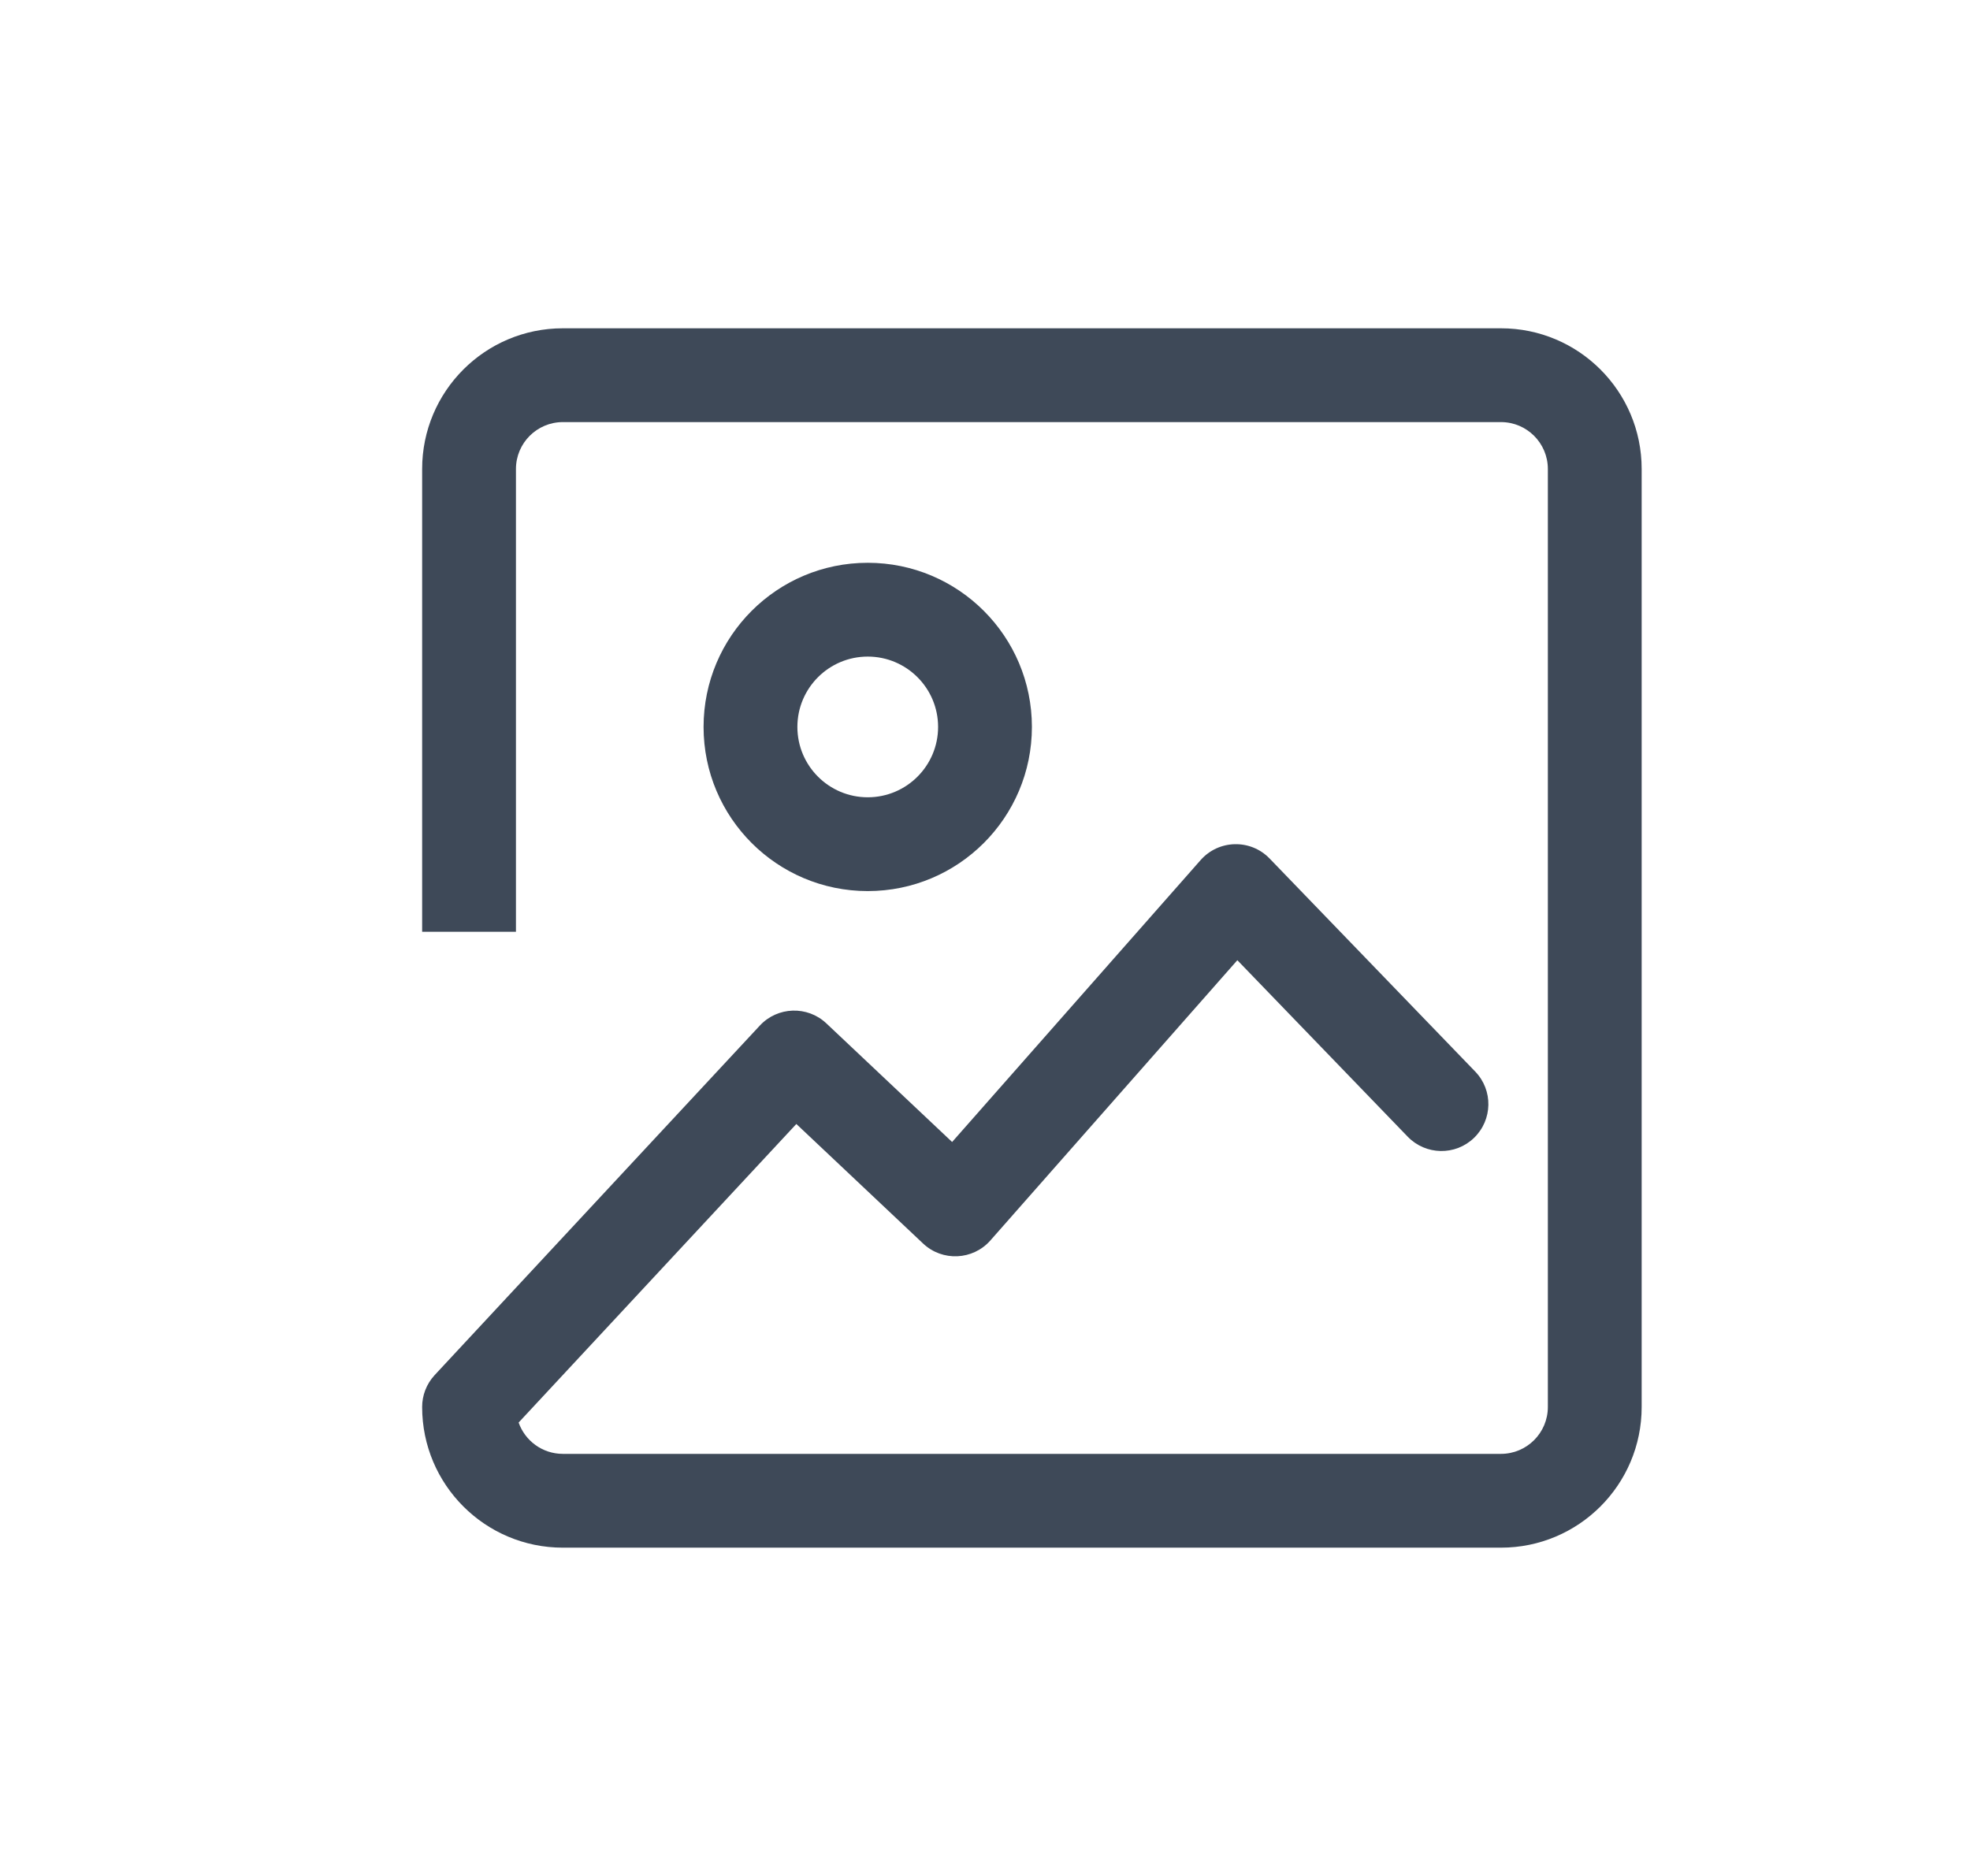 <svg width="42" height="40" viewBox="0 0 42 40" fill="none" xmlns="http://www.w3.org/2000/svg">
<rect x="2" width="40" height="40" fill="white" fill-opacity="0.01"/>
<g filter="url(#filter0_d)">
<circle cx="18.5" cy="15.5" r="3.5" fill="white"/>
</g>
<path fill-rule="evenodd" clip-rule="evenodd" d="M11 19.868V10C11 9.448 11.448 9 12 9H32C32.552 9 33 9.448 33 10V30C33 30.552 32.552 31 32 31H12C11.564 31 11.194 30.721 11.057 30.332L16.978 23.966L19.68 26.515C20.091 26.903 20.742 26.873 21.116 26.448L26.38 20.474L30.012 24.237C30.396 24.634 31.029 24.646 31.426 24.262C31.824 23.878 31.835 23.245 31.451 22.848L27.067 18.305C26.661 17.885 25.983 17.901 25.597 18.339L20.299 24.35L17.618 21.821C17.214 21.44 16.578 21.461 16.2 21.867L9.268 29.319C9.089 29.512 9 29.756 9 30C9 31.657 10.343 33 12 33H32C33.657 33 35 31.657 35 30V10C35 8.343 33.657 7 32 7H12C10.343 7 9 8.343 9 10V19.868H11ZM18.5 19C20.433 19 22 17.433 22 15.5C22 13.567 20.433 12 18.5 12C16.567 12 15 13.567 15 15.5C15 17.433 16.567 19 18.5 19ZM18.5 17C17.672 17 17 16.328 17 15.5C17 14.672 17.672 14 18.5 14C19.328 14 20 14.672 20 15.5C20 16.328 19.328 17 18.5 17Z" fill="#3E4958"/>
<defs>
<filter id="filter0_d" x="0" y="1" width="37" height="37" filterUnits="userSpaceOnUse" color-interpolation-filters="sRGB">
<feFlood flood-opacity="0" result="BackgroundImageFix"/>
<feColorMatrix in="SourceAlpha" type="matrix" values="0 0 0 0 0 0 0 0 0 0 0 0 0 0 0 0 0 0 127 0"/>
<feOffset dy="4"/>
<feGaussianBlur stdDeviation="7.5"/>
<feColorMatrix type="matrix" values="0 0 0 0 0 0 0 0 0 0 0 0 0 0 0 0 0 0 0.15 0"/>
<feBlend mode="normal" in2="BackgroundImageFix" result="effect1_dropShadow"/>
<feBlend mode="normal" in="SourceGraphic" in2="effect1_dropShadow" result="shape"/>
</filter>
</defs>
</svg>
